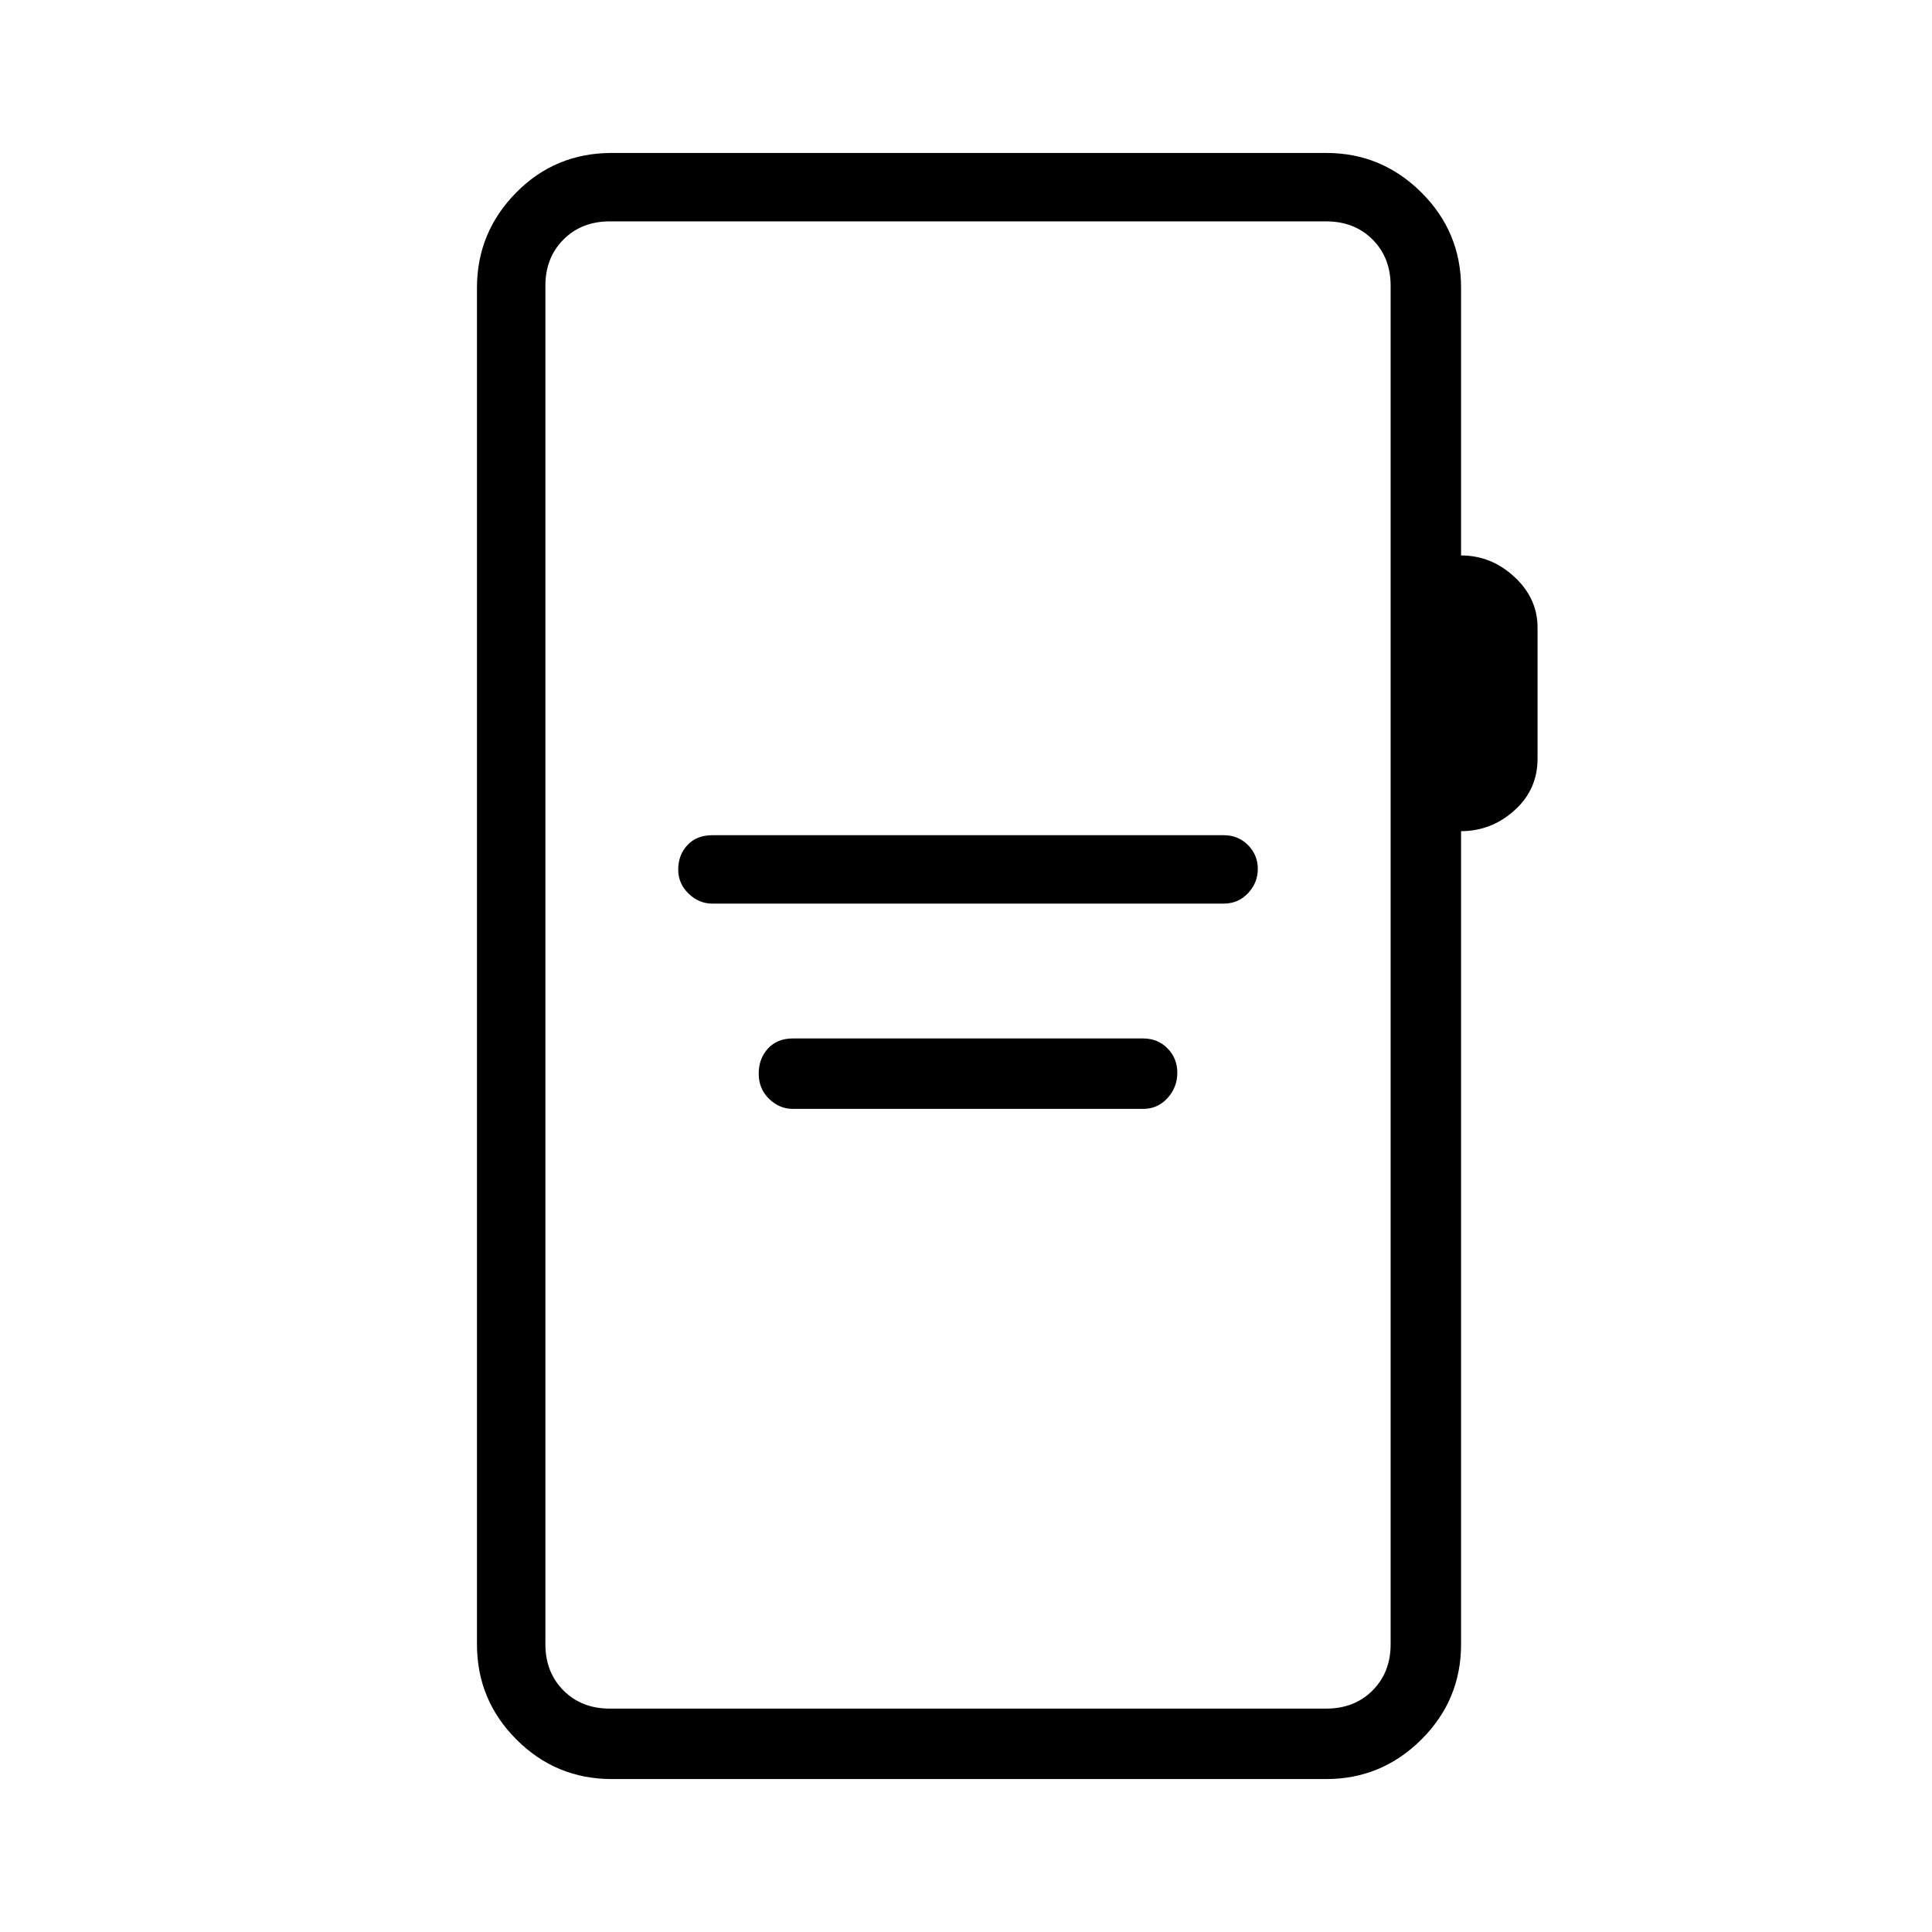 <svg xmlns="http://www.w3.org/2000/svg" height="48" viewBox="0 -960 960 960" width="48"><path d="M354-511h254q7.27 0 12.14-5.18 4.86-5.17 4.86-12.07 0-6.89-4.86-11.82Q615.27-545 608-545H354q-7.83 0-12.41 4.9-4.59 4.9-4.59 12.22 0 6.91 5.13 11.89Q347.25-511 354-511Zm40 102h174q7.27 0 12.14-5.38 4.86-5.37 4.86-12.57 0-7.19-4.86-12.12Q575.27-444 568-444H394q-7.83 0-12.41 5.01-4.59 5.01-4.59 12.5t5.13 12.49q5.12 5 11.87 5ZM304-76q-27.75 0-47.37-19.63Q237-115.25 237-143v-674q0-27.5 19.43-47.25T304-884h355q27.53 0 47.26 19.62Q726-844.75 726-817v133q15 0 26.5 10.65t11.5 25.21V-583q0 15.39-11.5 25.69Q741-547 726-547v404q0 27.75-19.74 47.37Q686.53-76 659-76H304Zm-1-35h356q14 0 23-9t9-23v-675q0-14-9-23t-23-9H303q-14 0-23 9t-9 23v675q0 14 9 23t23 9Zm-32 0v-739 739Z"/></svg>